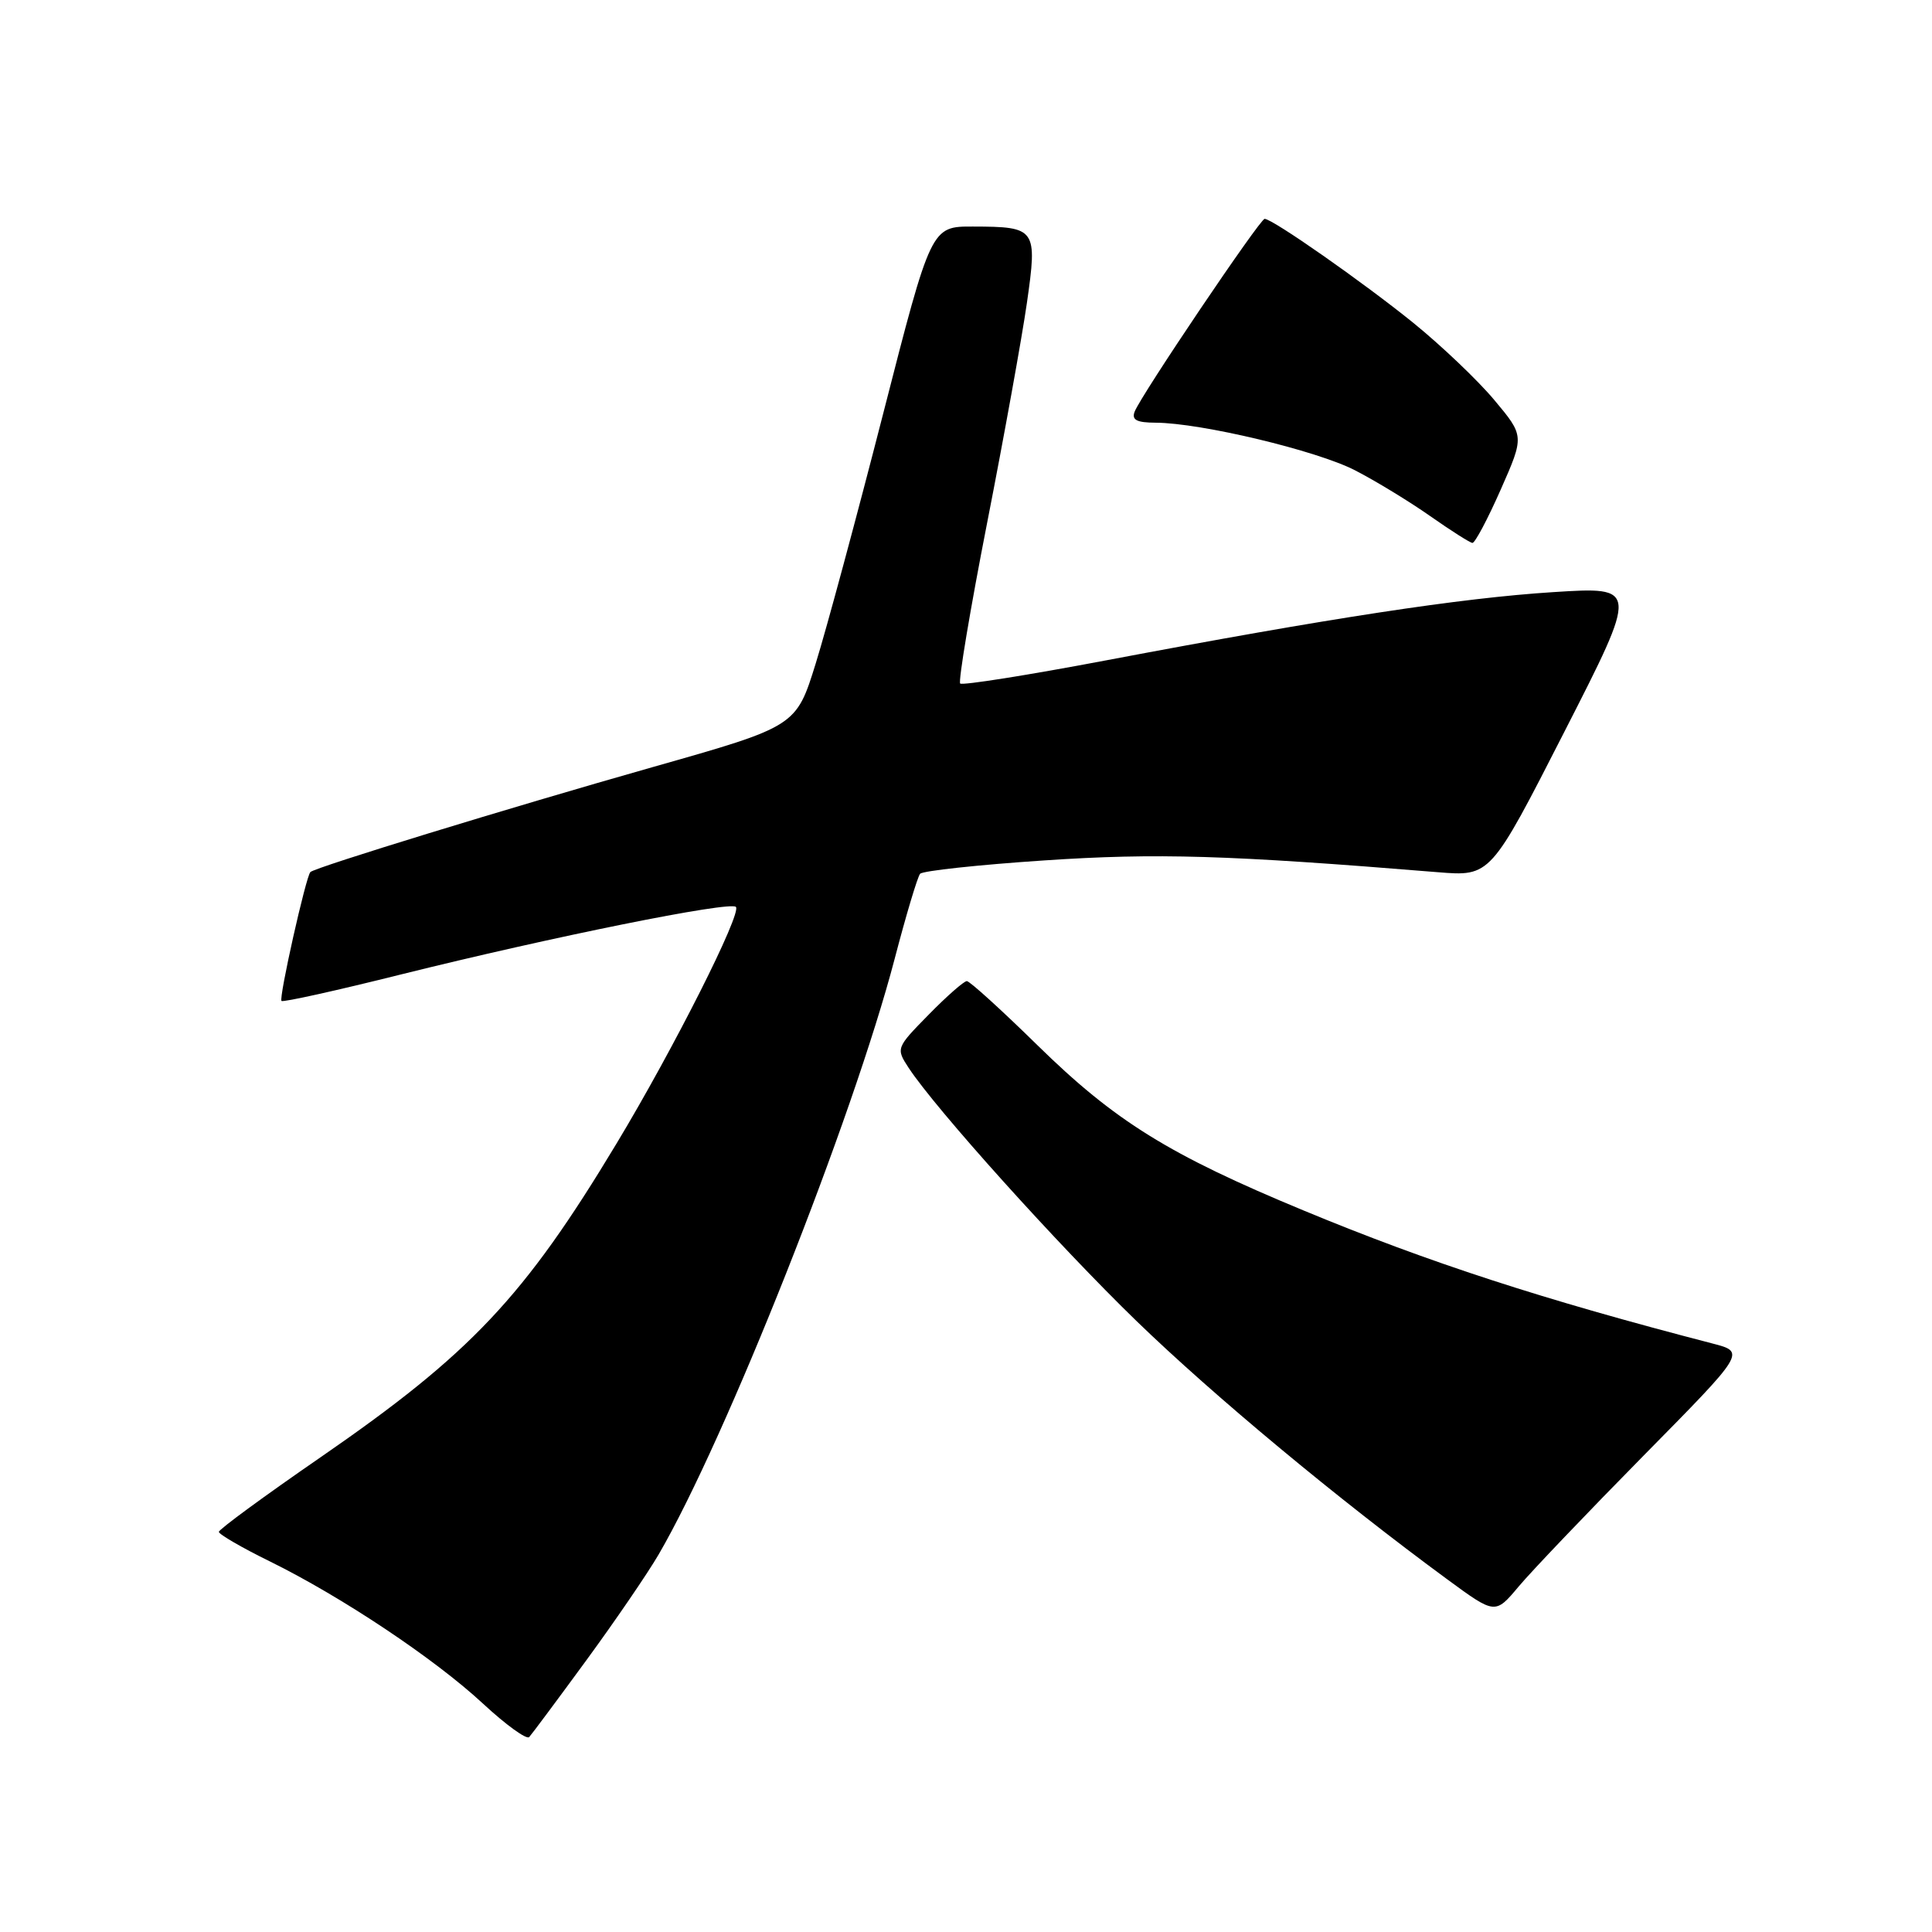 <?xml version="1.0" encoding="UTF-8" standalone="no"?>
<!DOCTYPE svg PUBLIC "-//W3C//DTD SVG 1.1//EN" "http://www.w3.org/Graphics/SVG/1.1/DTD/svg11.dtd" >
<svg xmlns="http://www.w3.org/2000/svg" xmlns:xlink="http://www.w3.org/1999/xlink" version="1.1" viewBox="0 0 256 256">
 <g >
 <path fill="currentColor"
d=" M 77.69 220.00 C 81.51 214.78 85.82 208.47 87.26 206.00 C 96.15 190.75 113.02 148.19 118.56 127.00 C 120.07 121.22 121.58 116.18 121.92 115.78 C 122.26 115.39 129.65 114.59 138.36 114.01 C 153.29 113.01 162.61 113.29 190.50 115.57 C 197.50 116.14 197.50 116.14 207.30 96.94 C 217.10 77.74 217.10 77.74 205.80 78.46 C 193.56 79.24 176.20 81.89 146.62 87.49 C 136.23 89.46 127.51 90.84 127.23 90.57 C 126.96 90.29 128.56 80.71 130.80 69.28 C 133.04 57.85 135.41 44.74 136.07 40.14 C 137.48 30.28 137.30 30.04 128.94 30.02 C 123.38 30.00 123.38 30.00 117.04 54.75 C 113.55 68.36 109.53 83.27 108.10 87.87 C 105.50 96.25 105.50 96.25 86.50 101.64 C 67.33 107.08 41.81 114.91 41.13 115.55 C 40.54 116.11 36.92 132.25 37.30 132.63 C 37.49 132.83 44.62 131.25 53.13 129.12 C 73.14 124.14 96.71 119.38 97.51 120.17 C 98.32 120.99 89.27 138.95 81.71 151.50 C 69.44 171.89 62.40 179.35 42.47 193.10 C 35.06 198.21 29.00 202.65 29.00 202.98 C 29.00 203.30 32.04 205.07 35.75 206.89 C 45.29 211.59 57.56 219.77 64.00 225.74 C 67.03 228.55 69.78 230.54 70.12 230.17 C 70.46 229.80 73.87 225.22 77.69 220.00 Z  M 217.83 192.83 C 231.31 179.16 231.31 179.16 226.91 178.02 C 204.35 172.17 189.42 167.31 172.77 160.41 C 154.90 153.01 147.73 148.56 137.47 138.50 C 132.70 133.82 128.49 130.00 128.11 130.00 C 127.73 130.00 125.45 132.00 123.06 134.44 C 118.74 138.84 118.71 138.91 120.39 141.48 C 123.97 146.94 140.18 164.95 150.61 175.06 C 160.82 184.95 177.32 198.66 191.81 209.30 C 198.12 213.93 198.12 213.93 201.24 210.21 C 202.95 208.17 210.42 200.35 217.83 192.83 Z  M 198.85 64.88 C 201.99 57.77 201.99 57.77 198.00 53.00 C 195.81 50.38 190.97 45.78 187.26 42.77 C 180.59 37.38 168.62 29.00 167.57 29.00 C 166.95 29.00 151.17 52.39 150.35 54.54 C 149.92 55.64 150.61 56.00 153.14 56.01 C 159.14 56.04 174.47 59.70 179.55 62.32 C 182.27 63.72 186.75 66.45 189.50 68.38 C 192.25 70.31 194.77 71.91 195.10 71.94 C 195.43 71.98 197.12 68.80 198.85 64.88 Z "/>
</g>
</svg>